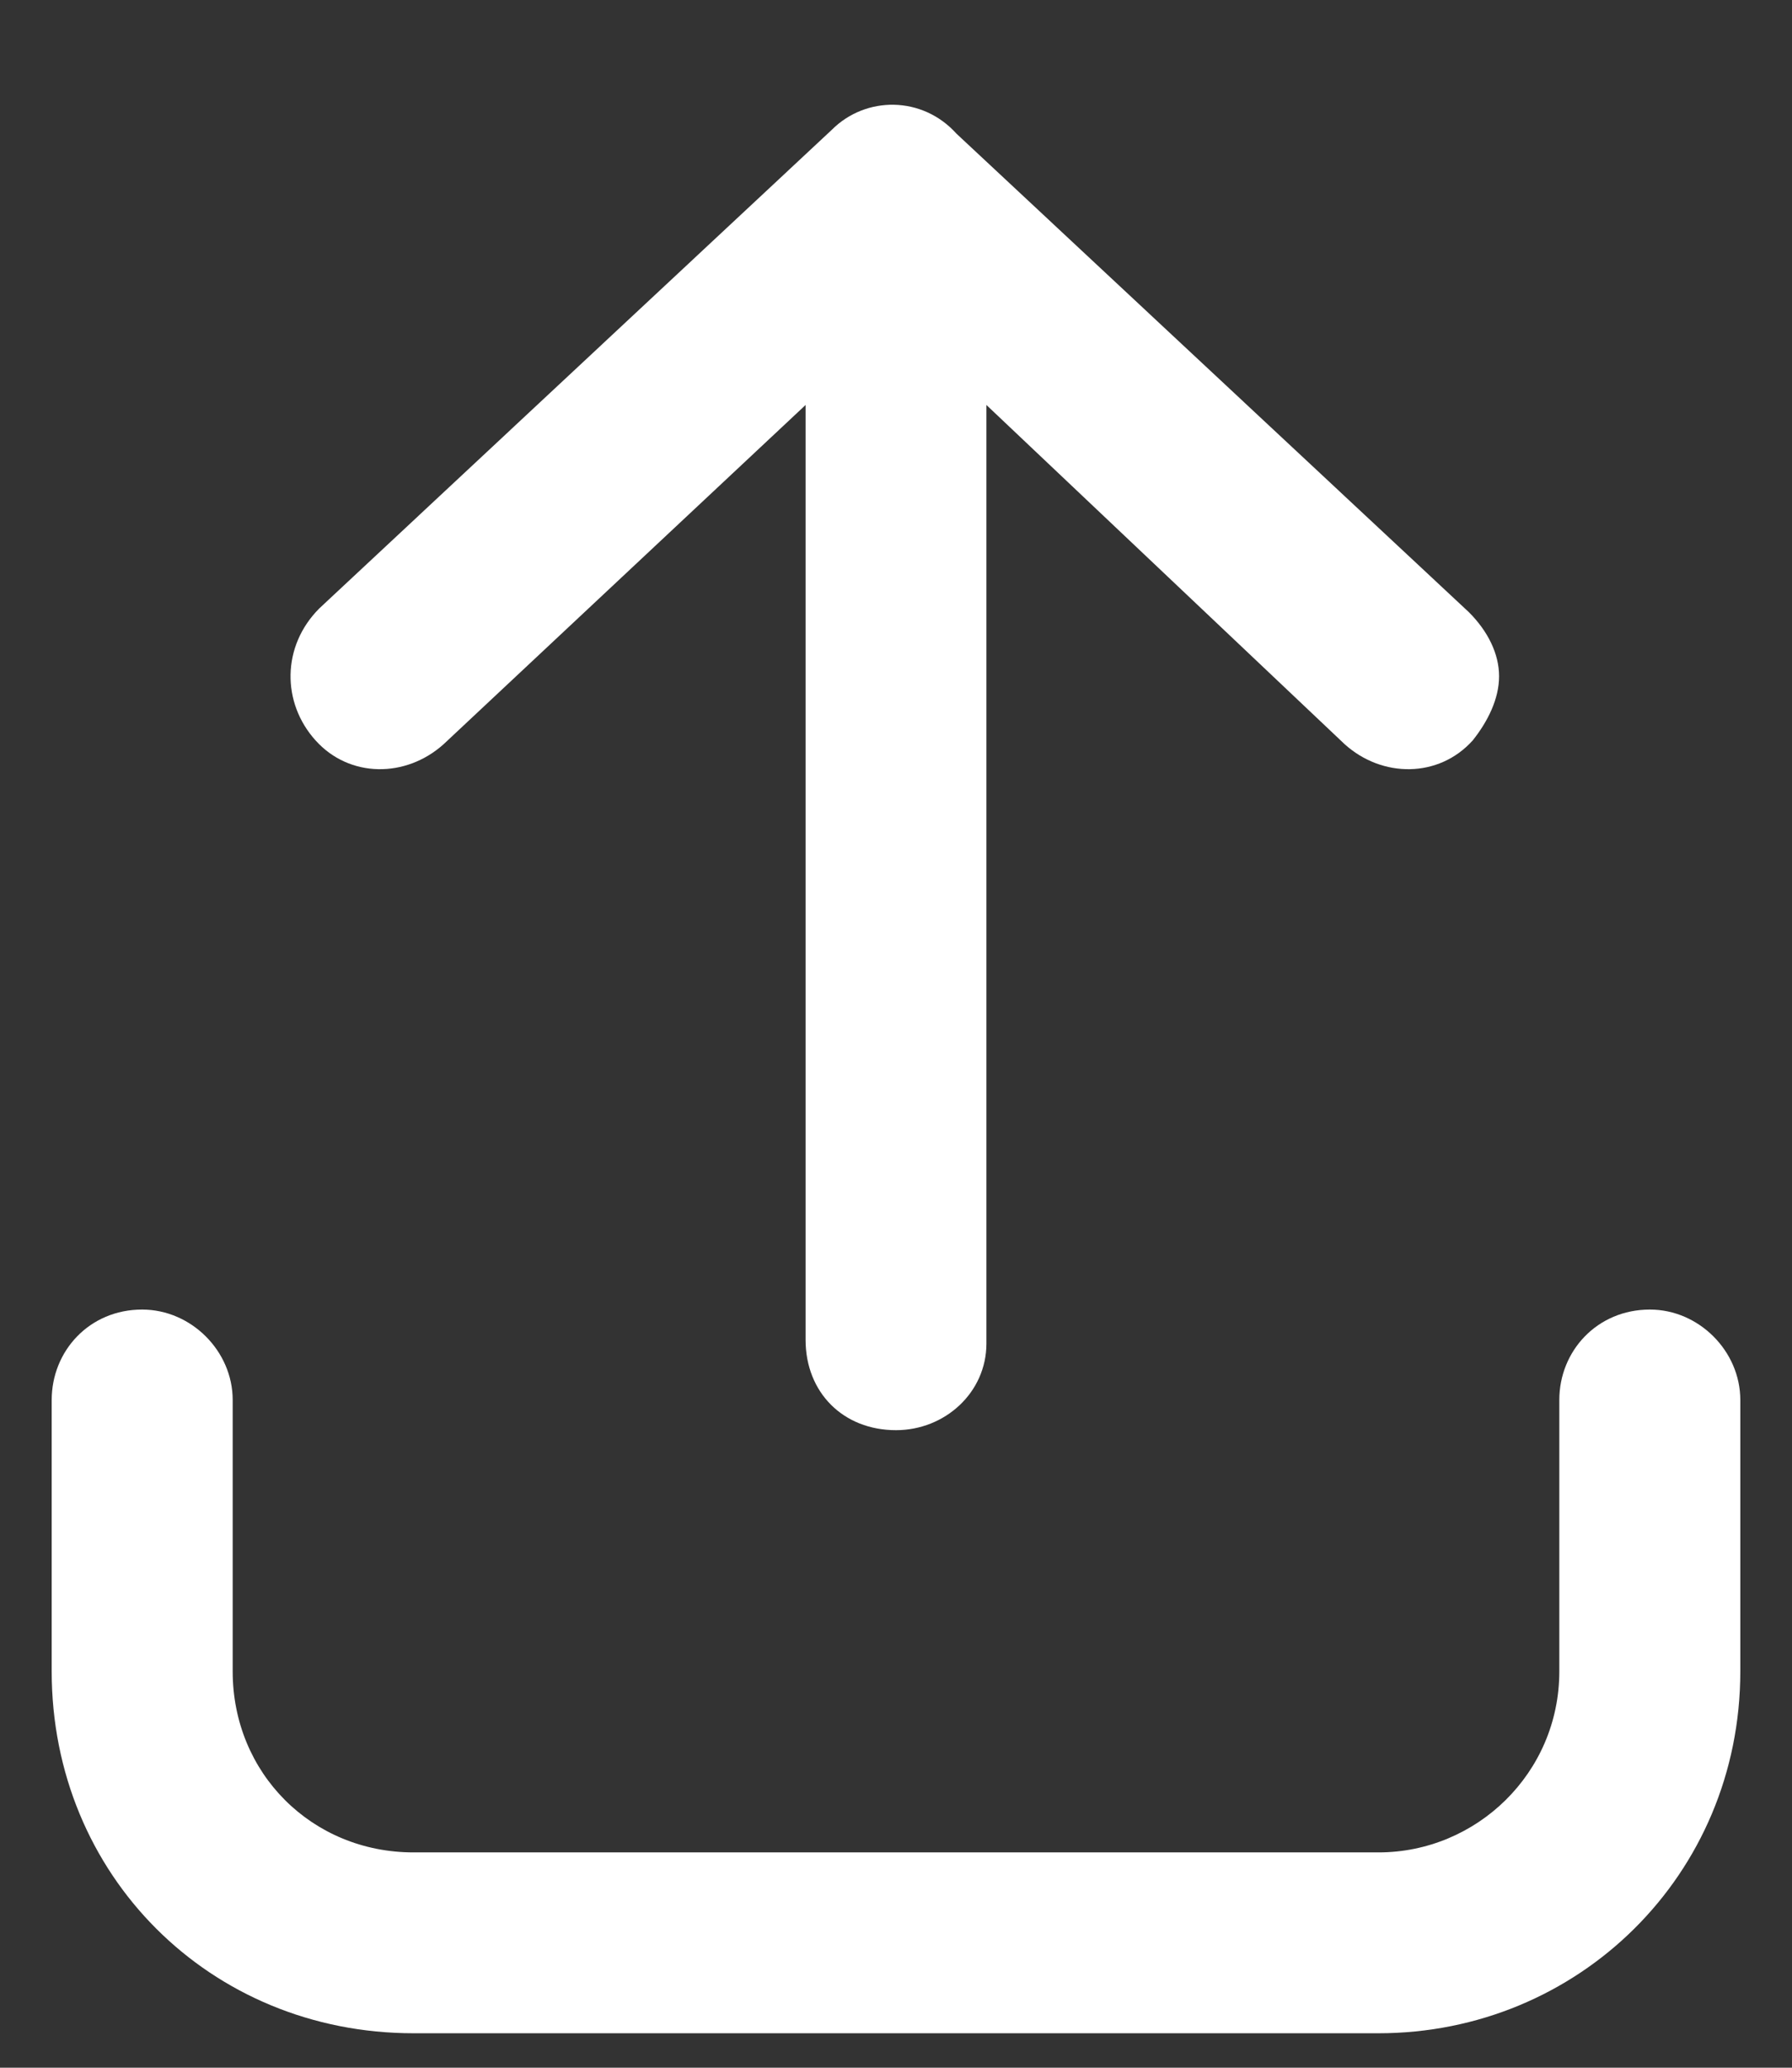 <svg width="13" height="15" viewBox="0 0 13 15" fill="none" xmlns="http://www.w3.org/2000/svg">
<rect x="0" y="0" width="13" height="15" fill="#333333" stroke="none"/>
<path d="M11.969 9.5C12.324 9.5 12.625 9.801 12.625 10.156V12.125C12.625 13.602 11.449 14.75 10 14.75H3C1.523 14.75 0.375 13.602 0.375 12.125V10.156C0.375 9.801 0.648 9.5 1.031 9.5C1.387 9.5 1.688 9.801 1.688 10.156V12.125C1.688 12.863 2.262 13.438 3 13.438H10C10.711 13.438 11.312 12.863 11.312 12.125V10.156C11.312 9.801 11.586 9.5 11.969 9.5ZM6.035 0.941L2.316 4.414C2.043 4.688 2.043 5.098 2.289 5.371C2.535 5.645 2.945 5.645 3.219 5.398L5.844 2.938V9.719C5.844 10.102 6.117 10.375 6.5 10.375C6.855 10.375 7.156 10.102 7.156 9.746V2.938L9.754 5.398C10.027 5.645 10.438 5.645 10.684 5.371C10.793 5.234 10.875 5.07 10.875 4.906C10.875 4.742 10.793 4.578 10.656 4.441L6.938 0.969C6.691 0.695 6.281 0.695 6.035 0.941Z" fill="white"/>
</svg>

